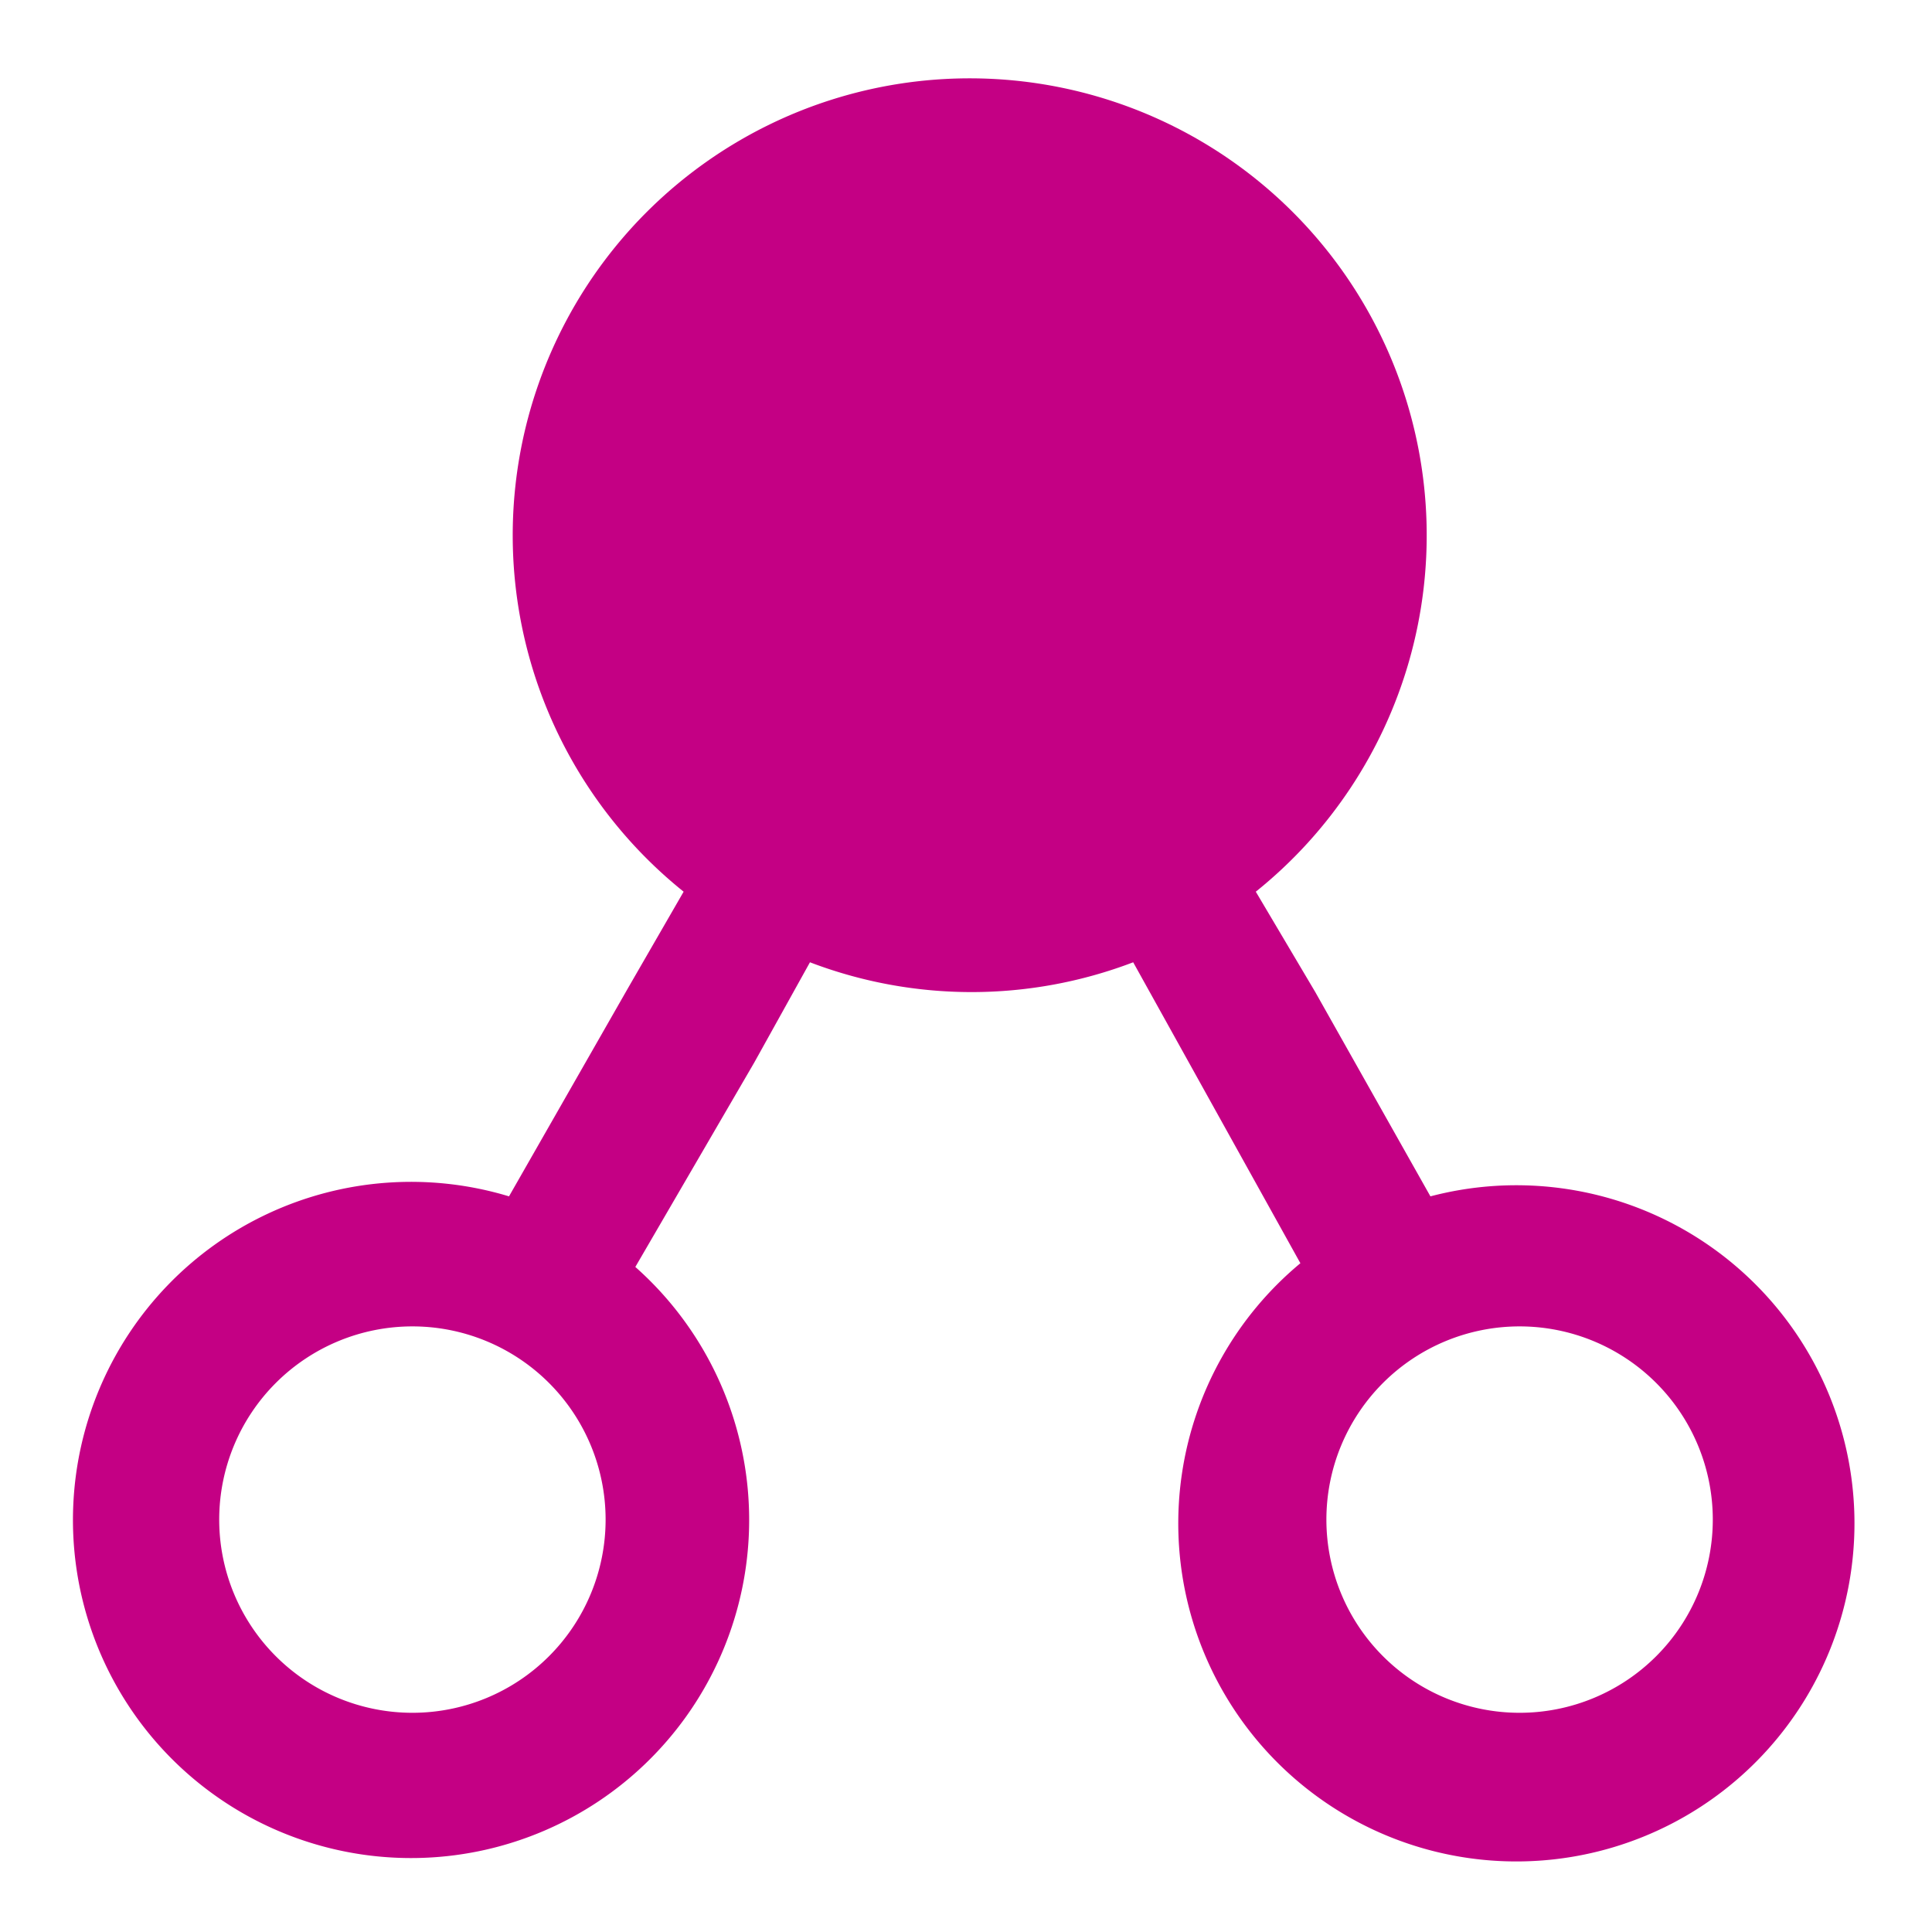 <svg xmlns="http://www.w3.org/2000/svg" height="52" width="52" viewBox="0 0 520 520" fill="#C40084"><path fill-rule="evenodd" d="M338 240a123 123 0 1 0-154 0l-15 26-32 56a91 91 0 1 0 34 19l32-55 15-27a122 122 0 0 0 87 0l15 27 30 54a91 91 0 1 0 35-18l-31-55-16-27v-1ZM111 461a52 52 0 1 0 0-104 52 52 0 0 0 0 104Zm298 0a52 52 0 1 0 0-104 52 52 0 0 0 0 104Z"/></svg>